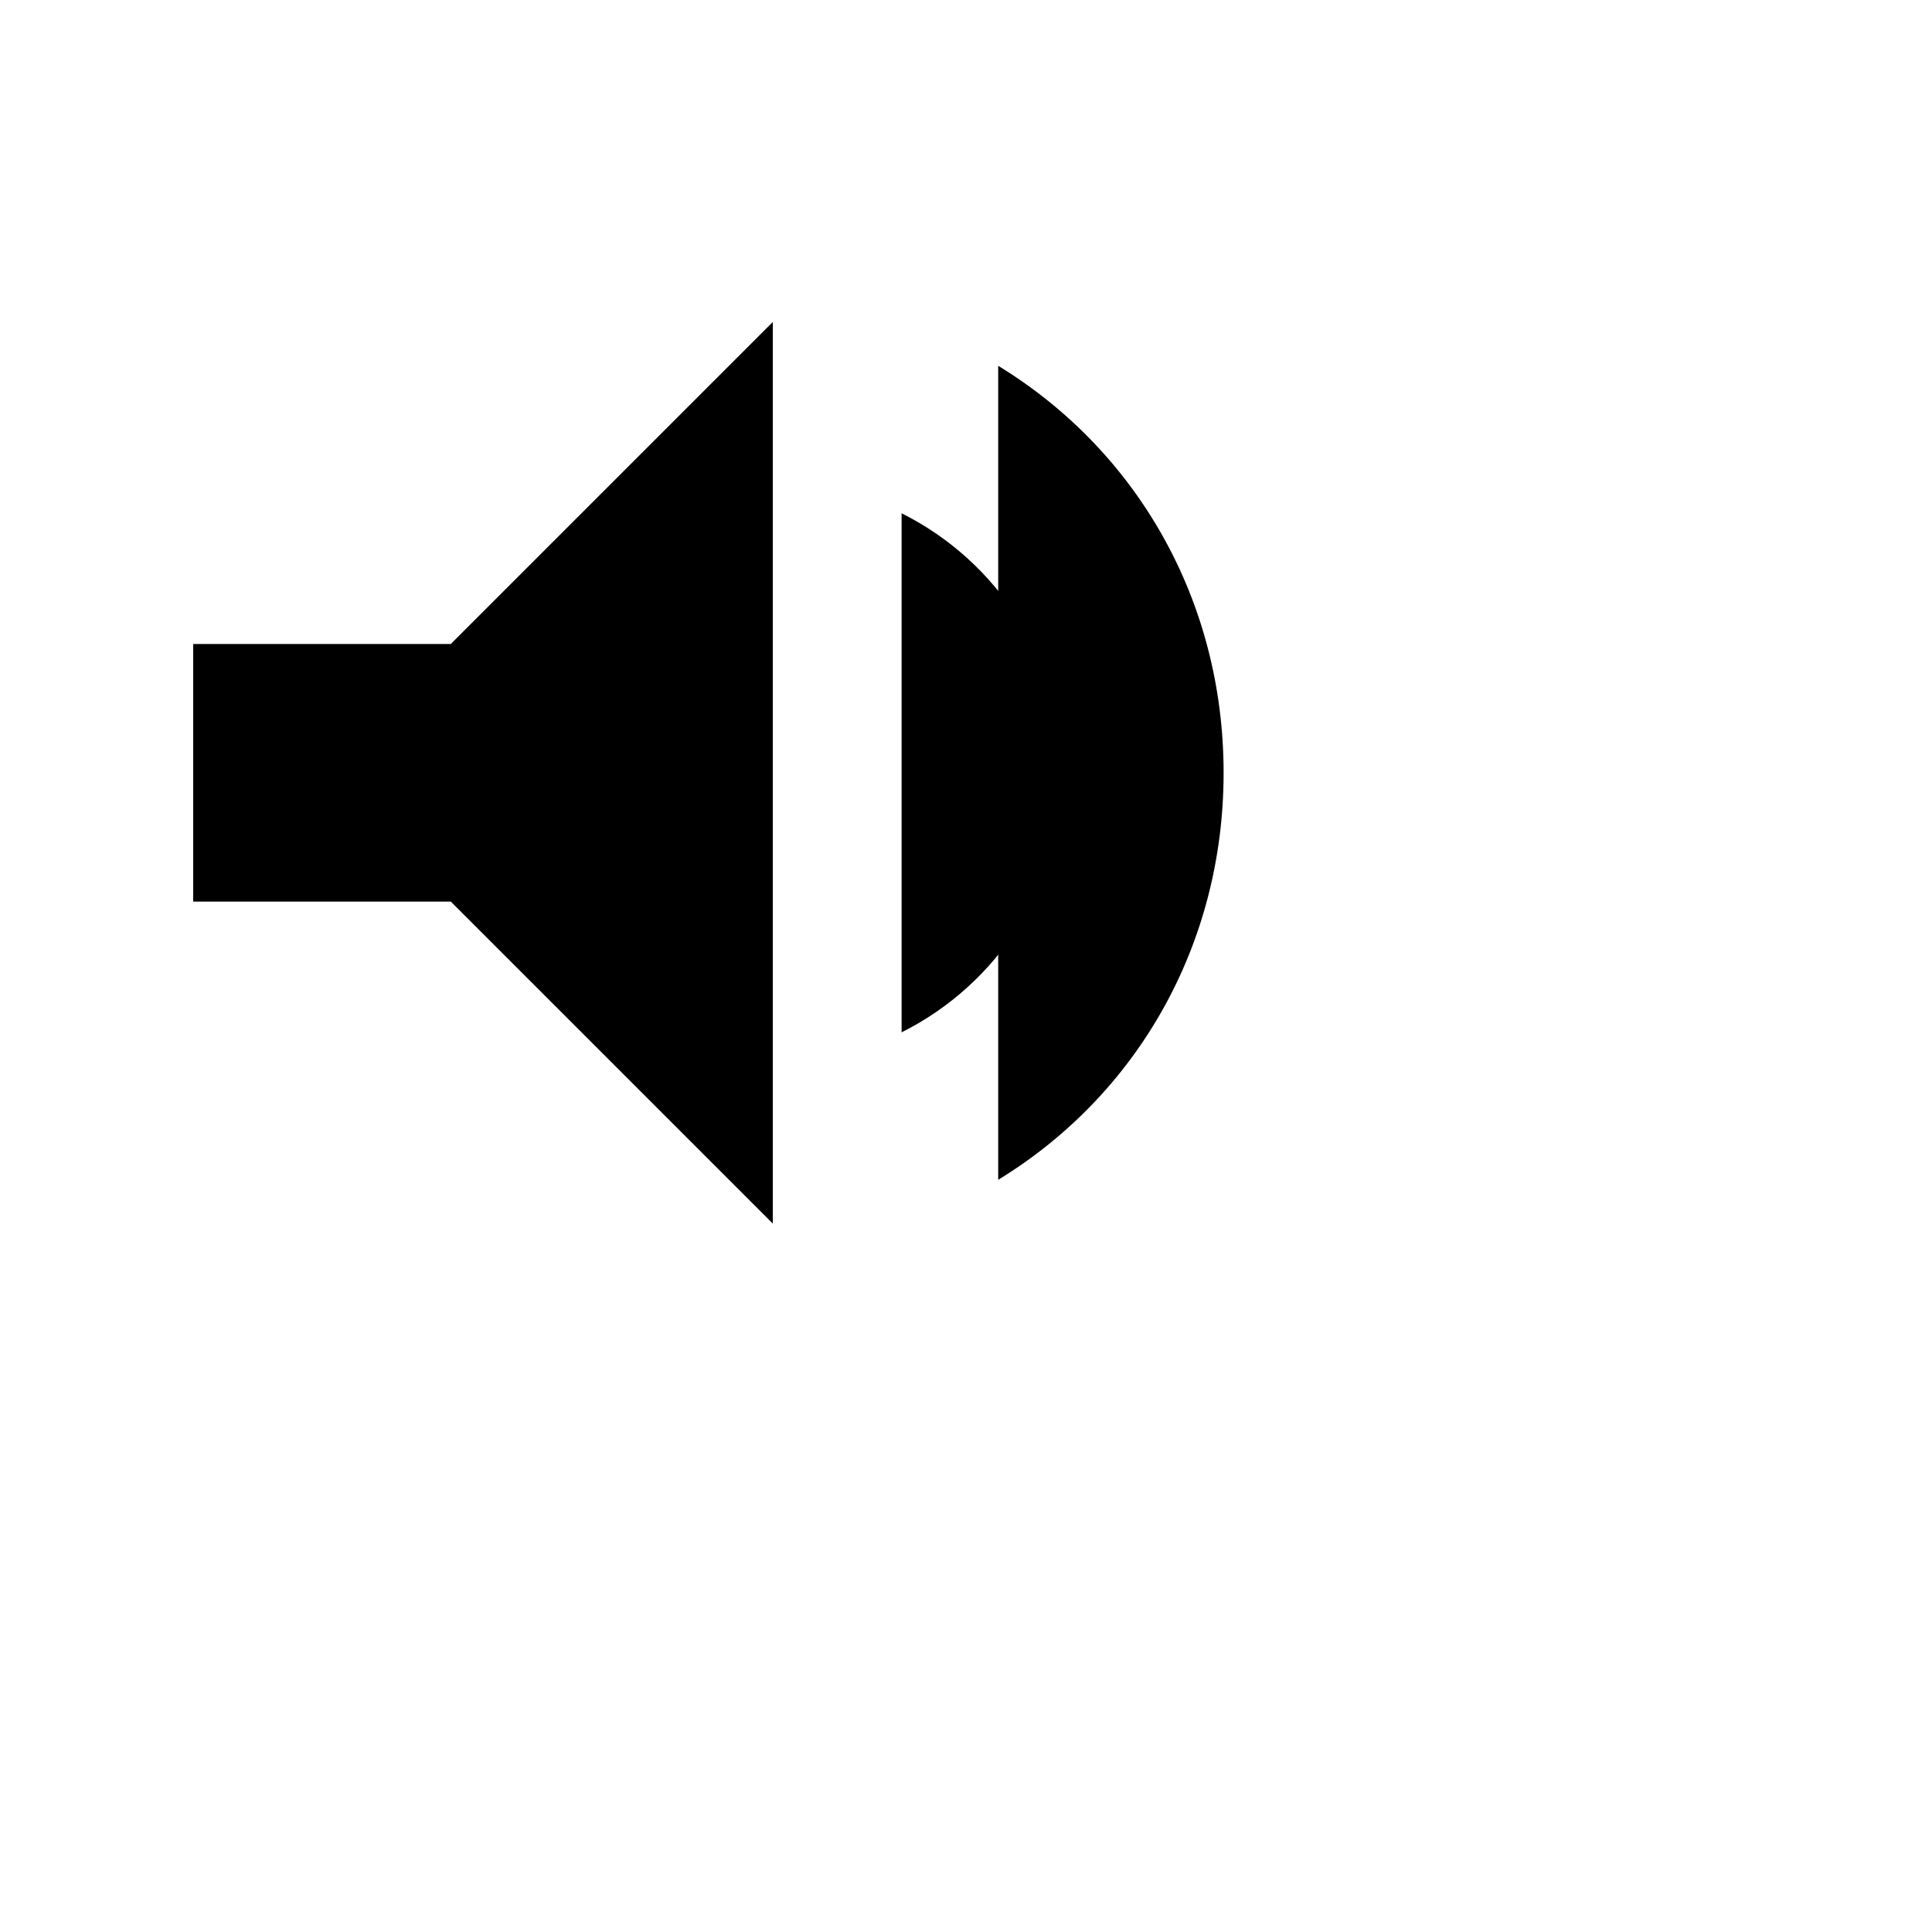 <svg width="30" height="30" viewBox="0 0 30 30" fill="none" xmlns="http://www.w3.org/2000/svg">
  <path d="M3 10v4h4l5 5V5l-5 5H3z" fill="black"/>
  <path d="M16.5 12c0 1.77-1.02 3.29-2.5 4.03V7.97c1.48.74 2.5 2.26 2.5 4.03z" fill="black"/>
  <path d="M19 12c0-2.67-1.34-5-3.5-6.32v12.64C17.66 17 19 14.67 19 12z" fill="black"/>
</svg>

